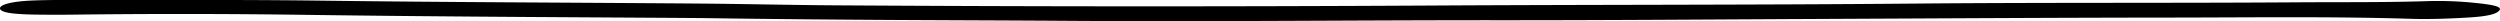<svg xmlns="http://www.w3.org/2000/svg" width="350.5" height="2.97" viewBox="0 0 350.5 2.97">
  <path id="Path_8387" data-name="Path 8387" d="M198.661,1112.28c-14.627-.11-35.253-.171-55.783-.457-10.878-.151-21.618-.157-32.435-.025-1.546.019-3.107.017-4.656,0-3.637-.029-5.3-.272-5.517-.786-.241-.562,1.47-1.062,4.4-1.19,1.7-.074,3.522-.084,5.286-.081,11.724.026,23.427-.06,35.179.093,17.686.23,35.447.268,53.17.41,6.417.052,12.811.208,19.229.249q41.546.265,83.1.029c22.8-.134,45.639-.073,68.412-.278,17.718-.16,35.421-.052,53.113-.173,5.959-.041,11.954.024,17.893-.151a51.608,51.608,0,0,1,6.488.161c2.365.236,4.574.463,4.148,1.083-.373.542-1.617.883-4.551,1.049-2.585.146-5.206.251-7.859.169-11.24-.346-22.554-.183-33.837-.173-16.152.014-32.3.115-48.442.189-15.239.07-30.494.192-45.741.184-20.159-.01-40.3.226-60.473.083C234.735,1112.562,219.649,1112.586,198.661,1112.28Z" transform="translate(-100.247 -1109.745)"/>
</svg>
